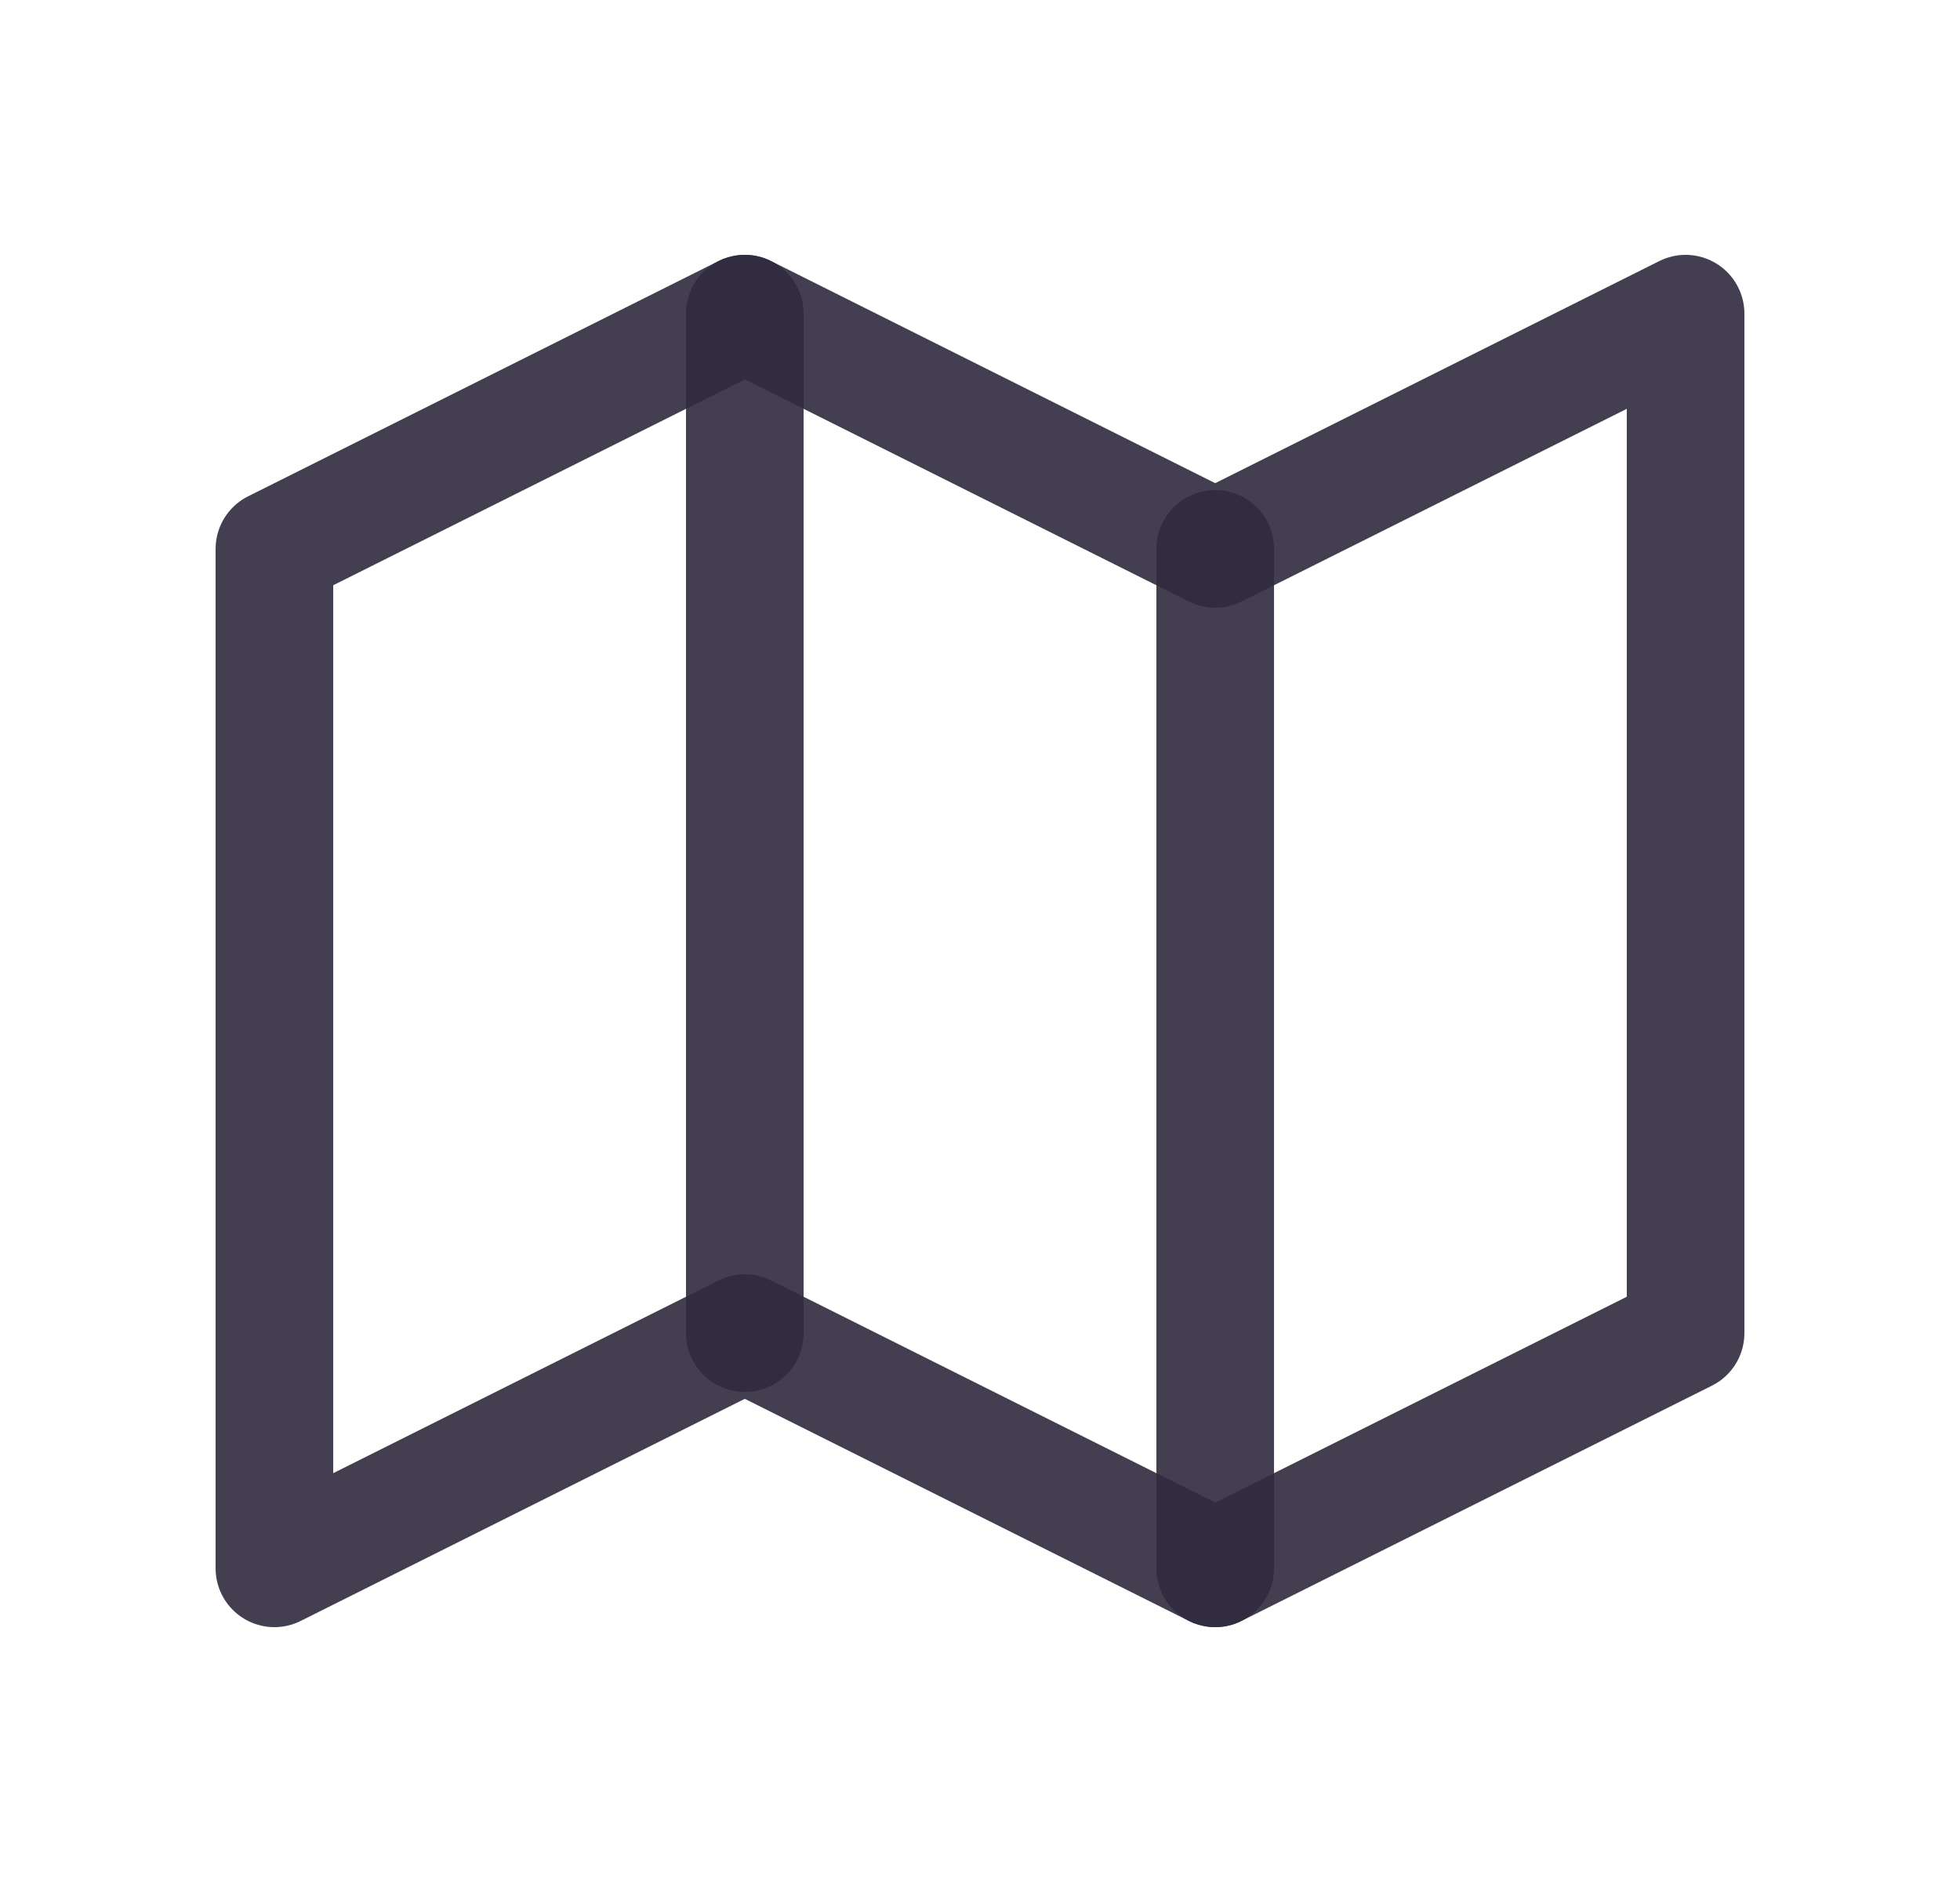 <svg width="25" height="24" viewBox="0 0 25 24" fill="none" xmlns="http://www.w3.org/2000/svg">
<path d="M3.5 7L9.5 4L15.5 7L21.5 4V17L15.5 20L9.5 17L3.5 20V7" stroke="#2F2B3D" stroke-opacity="0.9" stroke-width="1.5" stroke-linecap="round" stroke-linejoin="round"/>
<path d="M9.5 4V17" stroke="#2F2B3D" stroke-opacity="0.9" stroke-width="1.5" stroke-linecap="round" stroke-linejoin="round"/>
<path d="M15.5 7V20" stroke="#2F2B3D" stroke-opacity="0.9" stroke-width="1.5" stroke-linecap="round" stroke-linejoin="round"/>
</svg>
